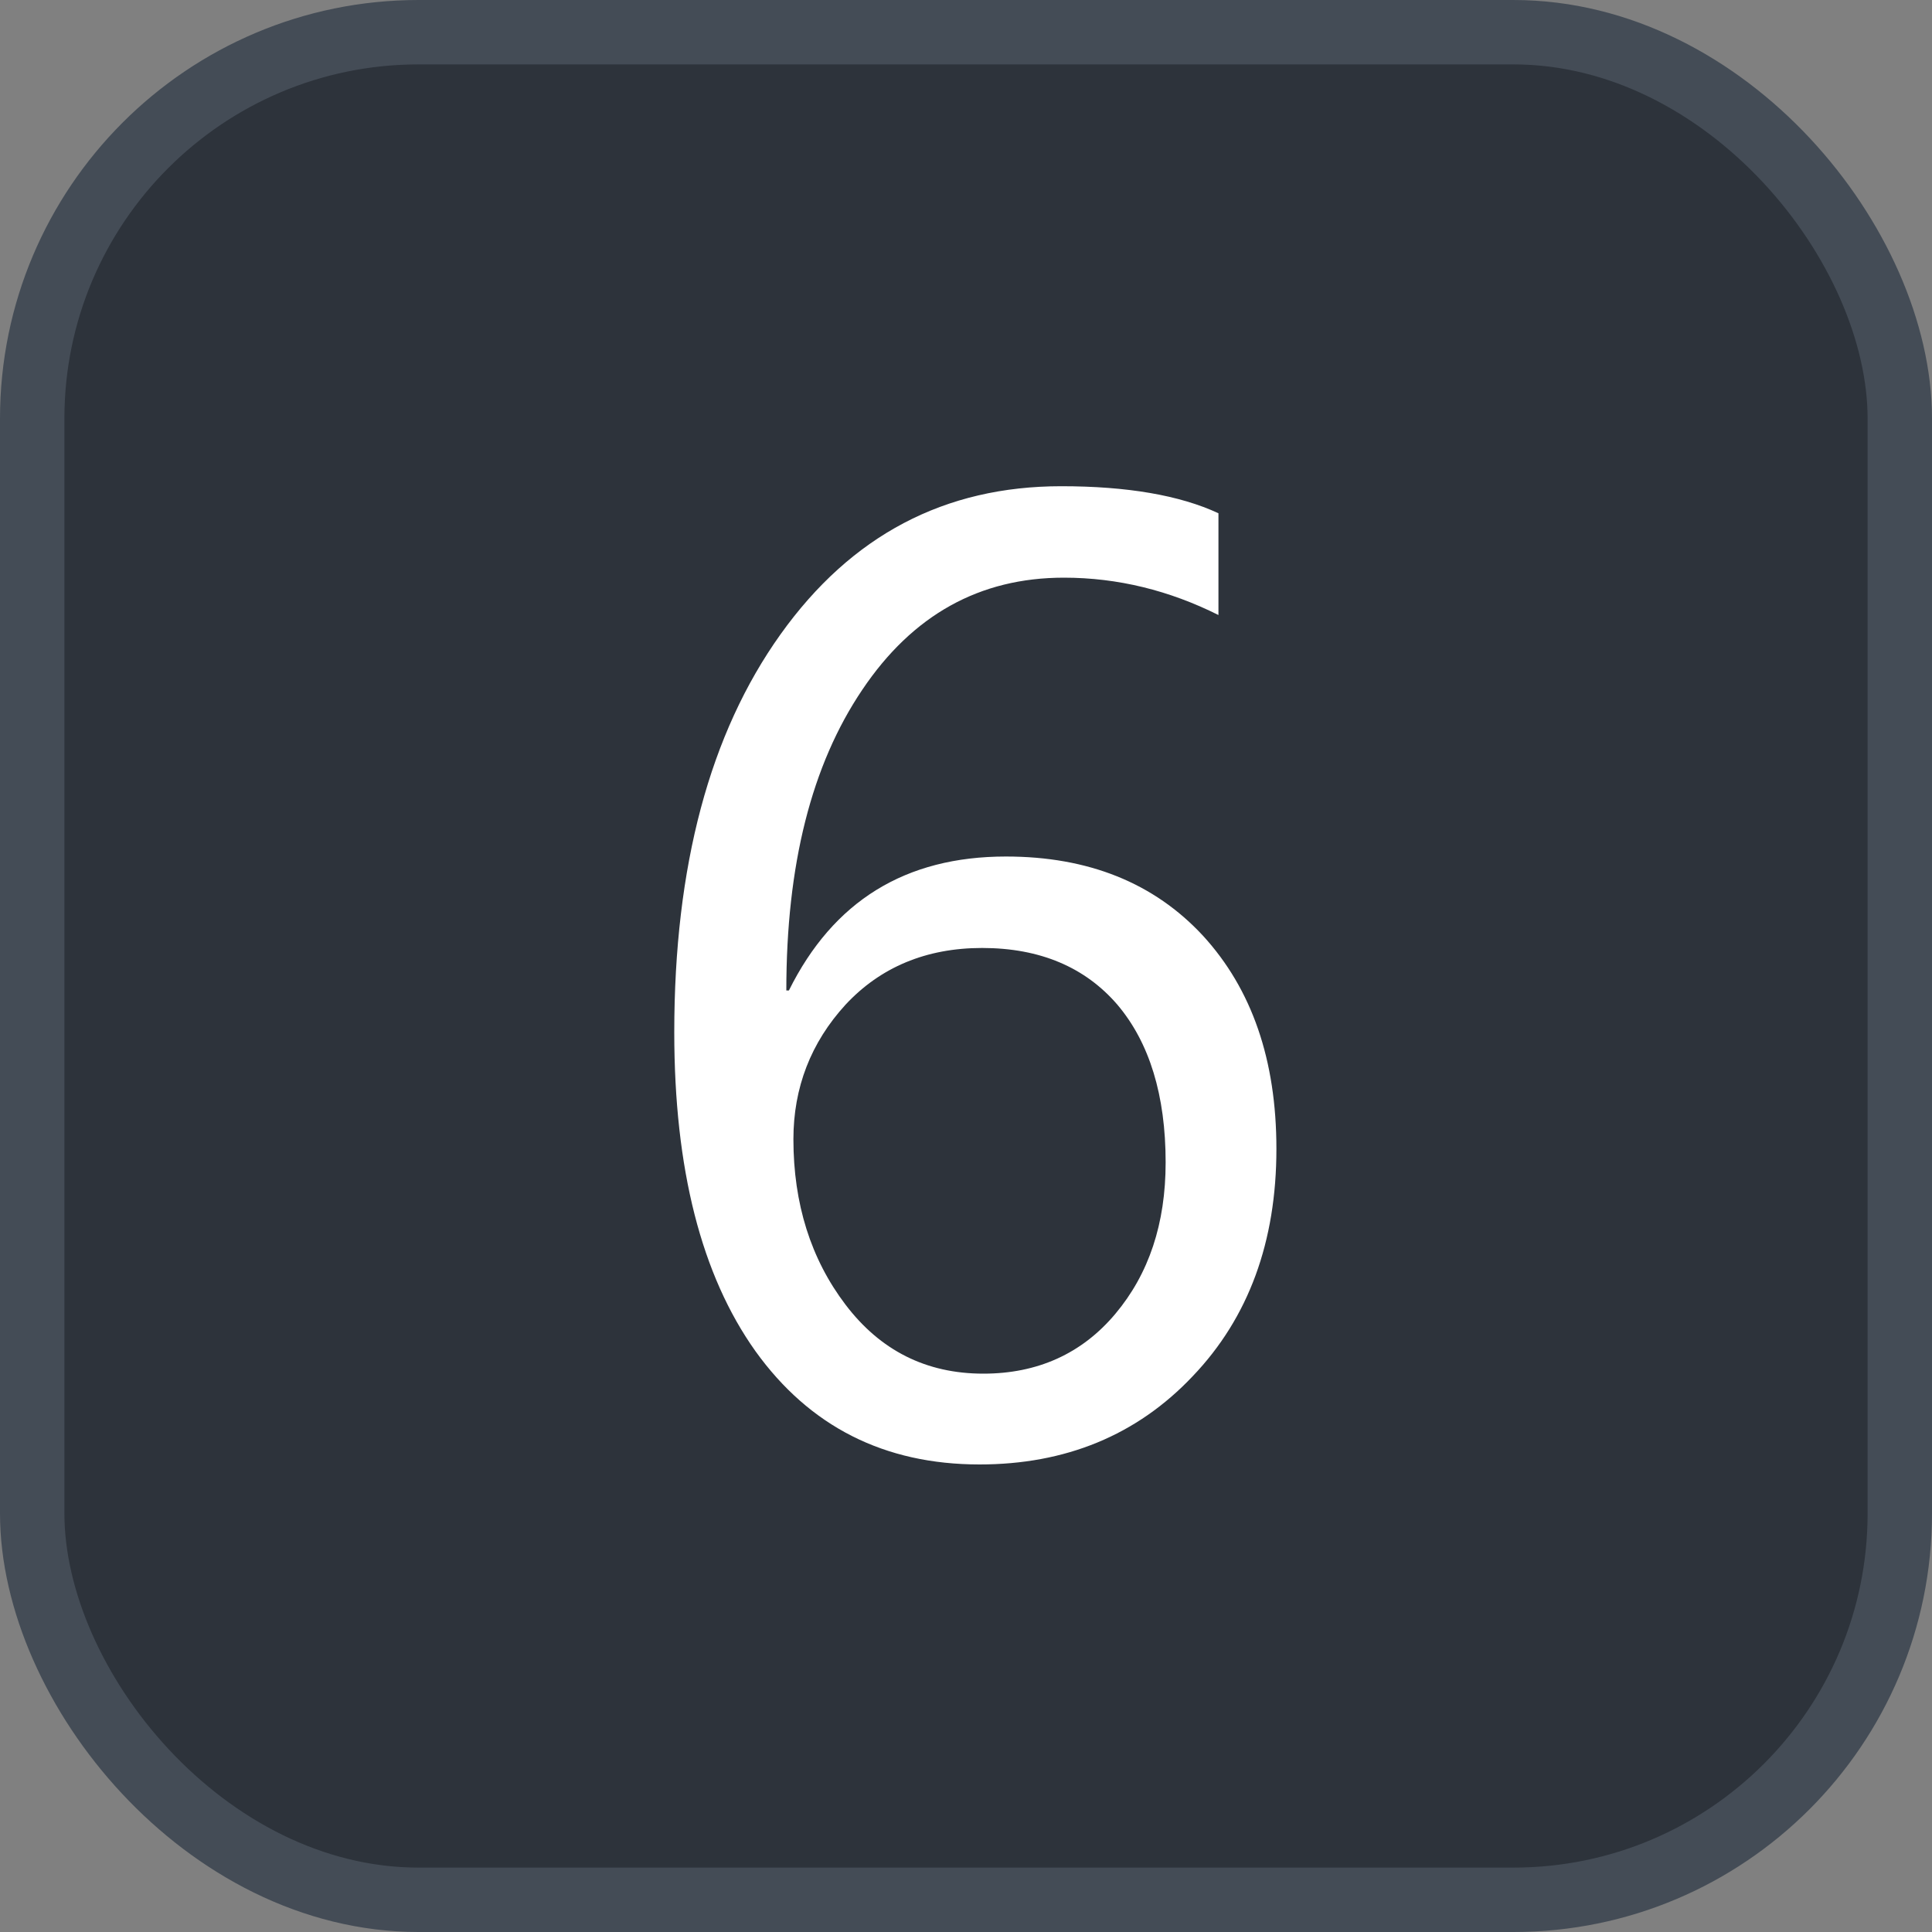 <svg xmlns="http://www.w3.org/2000/svg" version="1.1" xmlns:xlink="http://www.w3.org/1999/xlink" xmlns:svgjs="http://svgjs.com/svgjs" width="30" height="30"><rect width="100%" height="100%" fill="#808080" stroke="none"/><svg id="SvgjsSvg1002" style="overflow: hidden; top: -100%; left: -100%; position: absolute; opacity: 0;" width="2" height="0" focusable="false"><polyline id="SvgjsPolyline1003" points="0,0"></polyline><path id="SvgjsPath1004" d="M0 0 "></path></svg><defs id="SvgjsDefs3375"></defs><rect id="SvgjsRect3376" width="29" height="29" x="0.5" y="0.5" rx="6" ry="6" fill="#2d333b" stroke-opacity="1" stroke="#444c56" stroke-width="1"></rect><path id="SvgjsPath3377" d="M18.92 7.97C18.32 7.69 17.50 7.55 16.48 7.55C14.67 7.55 13.22 8.31 12.12 9.85C11.02 11.39 10.47 13.45 10.47 16.03C10.47 18.15 10.89 19.80 11.73 20.98C12.57 22.15 13.73 22.74 15.21 22.74C16.54 22.74 17.65 22.29 18.52 21.37C19.39 20.46 19.82 19.28 19.82 17.84C19.82 16.46 19.44 15.36 18.68 14.53C17.92 13.71 16.90 13.30 15.62 13.30C14.06 13.30 12.94 13.99 12.25 15.38L12.21 15.38C12.21 13.43 12.60 11.88 13.39 10.71C14.17 9.55 15.21 8.97 16.52 8.97C17.36 8.97 18.16 9.17 18.92 9.55ZM15.25 14.72C16.15 14.72 16.85 15.02 17.35 15.60C17.85 16.19 18.10 17.01 18.10 18.05C18.10 19.00 17.84 19.78 17.32 20.40C16.80 21.02 16.11 21.33 15.27 21.33C14.38 21.33 13.67 20.97 13.13 20.26C12.59 19.55 12.32 18.69 12.32 17.69C12.32 16.89 12.59 16.19 13.13 15.60C13.67 15.02 14.38 14.72 15.25 14.72Z" fill="#ffffff"></path></svg>